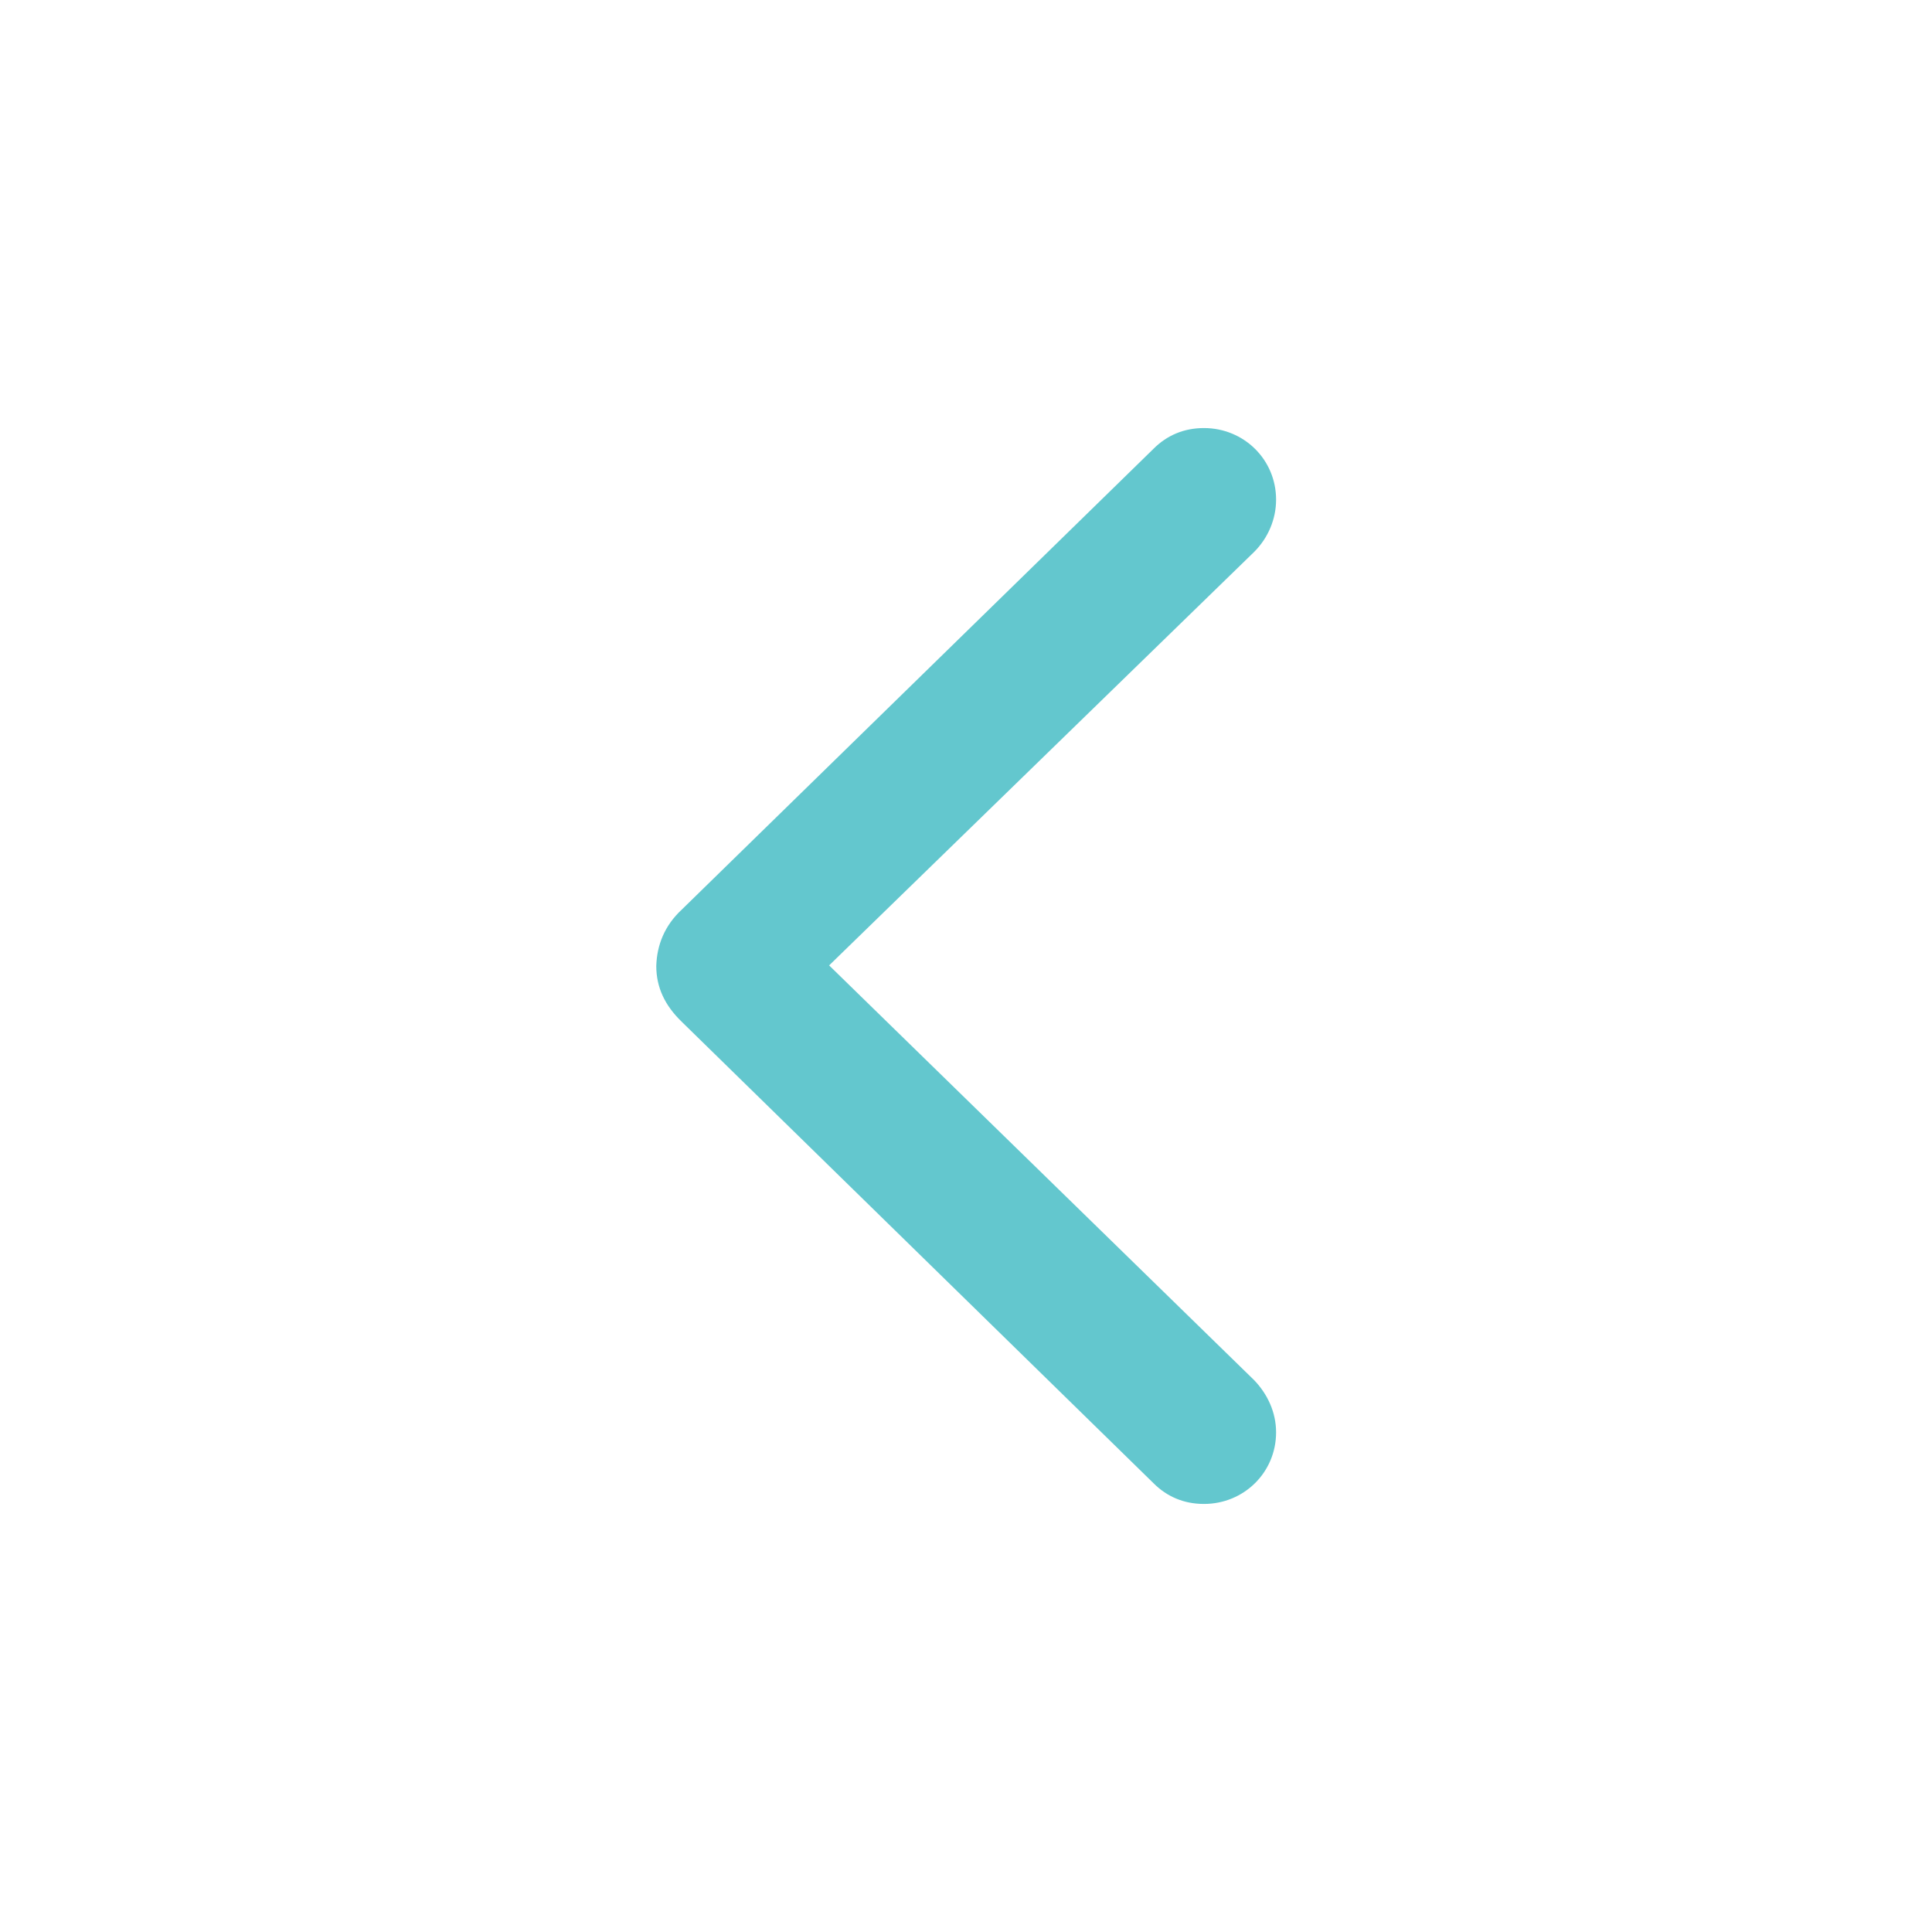 <svg width="32" height="32" viewBox="0 0 32 32" fill="none" xmlns="http://www.w3.org/2000/svg">
<path d="M10.87 16C10.88 15.649 11.011 15.327 11.292 15.066L19.107 7.432C19.328 7.211 19.609 7.09 19.941 7.09C20.604 7.09 21.136 7.613 21.136 8.276C21.136 8.597 21.005 8.909 20.774 9.14L13.733 15.99L20.774 22.861C20.995 23.092 21.136 23.393 21.136 23.724C21.136 24.387 20.604 24.91 19.941 24.91C19.609 24.91 19.328 24.789 19.107 24.568L11.292 16.924C11.011 16.653 10.87 16.352 10.87 16Z" fill="url(#paint0_linear_361_23426)"/>
<defs>
<linearGradient id="paint0_linear_361_23426" x1="10.87" y1="24.91" x2="25.646" y2="13.667" gradientUnits="userSpaceOnUse">
<stop offset="0.411" stop-color="#63C7CE"/>
<stop offset="1" stop-color="#63C7CE"/>
</linearGradient>
</defs>
</svg>
